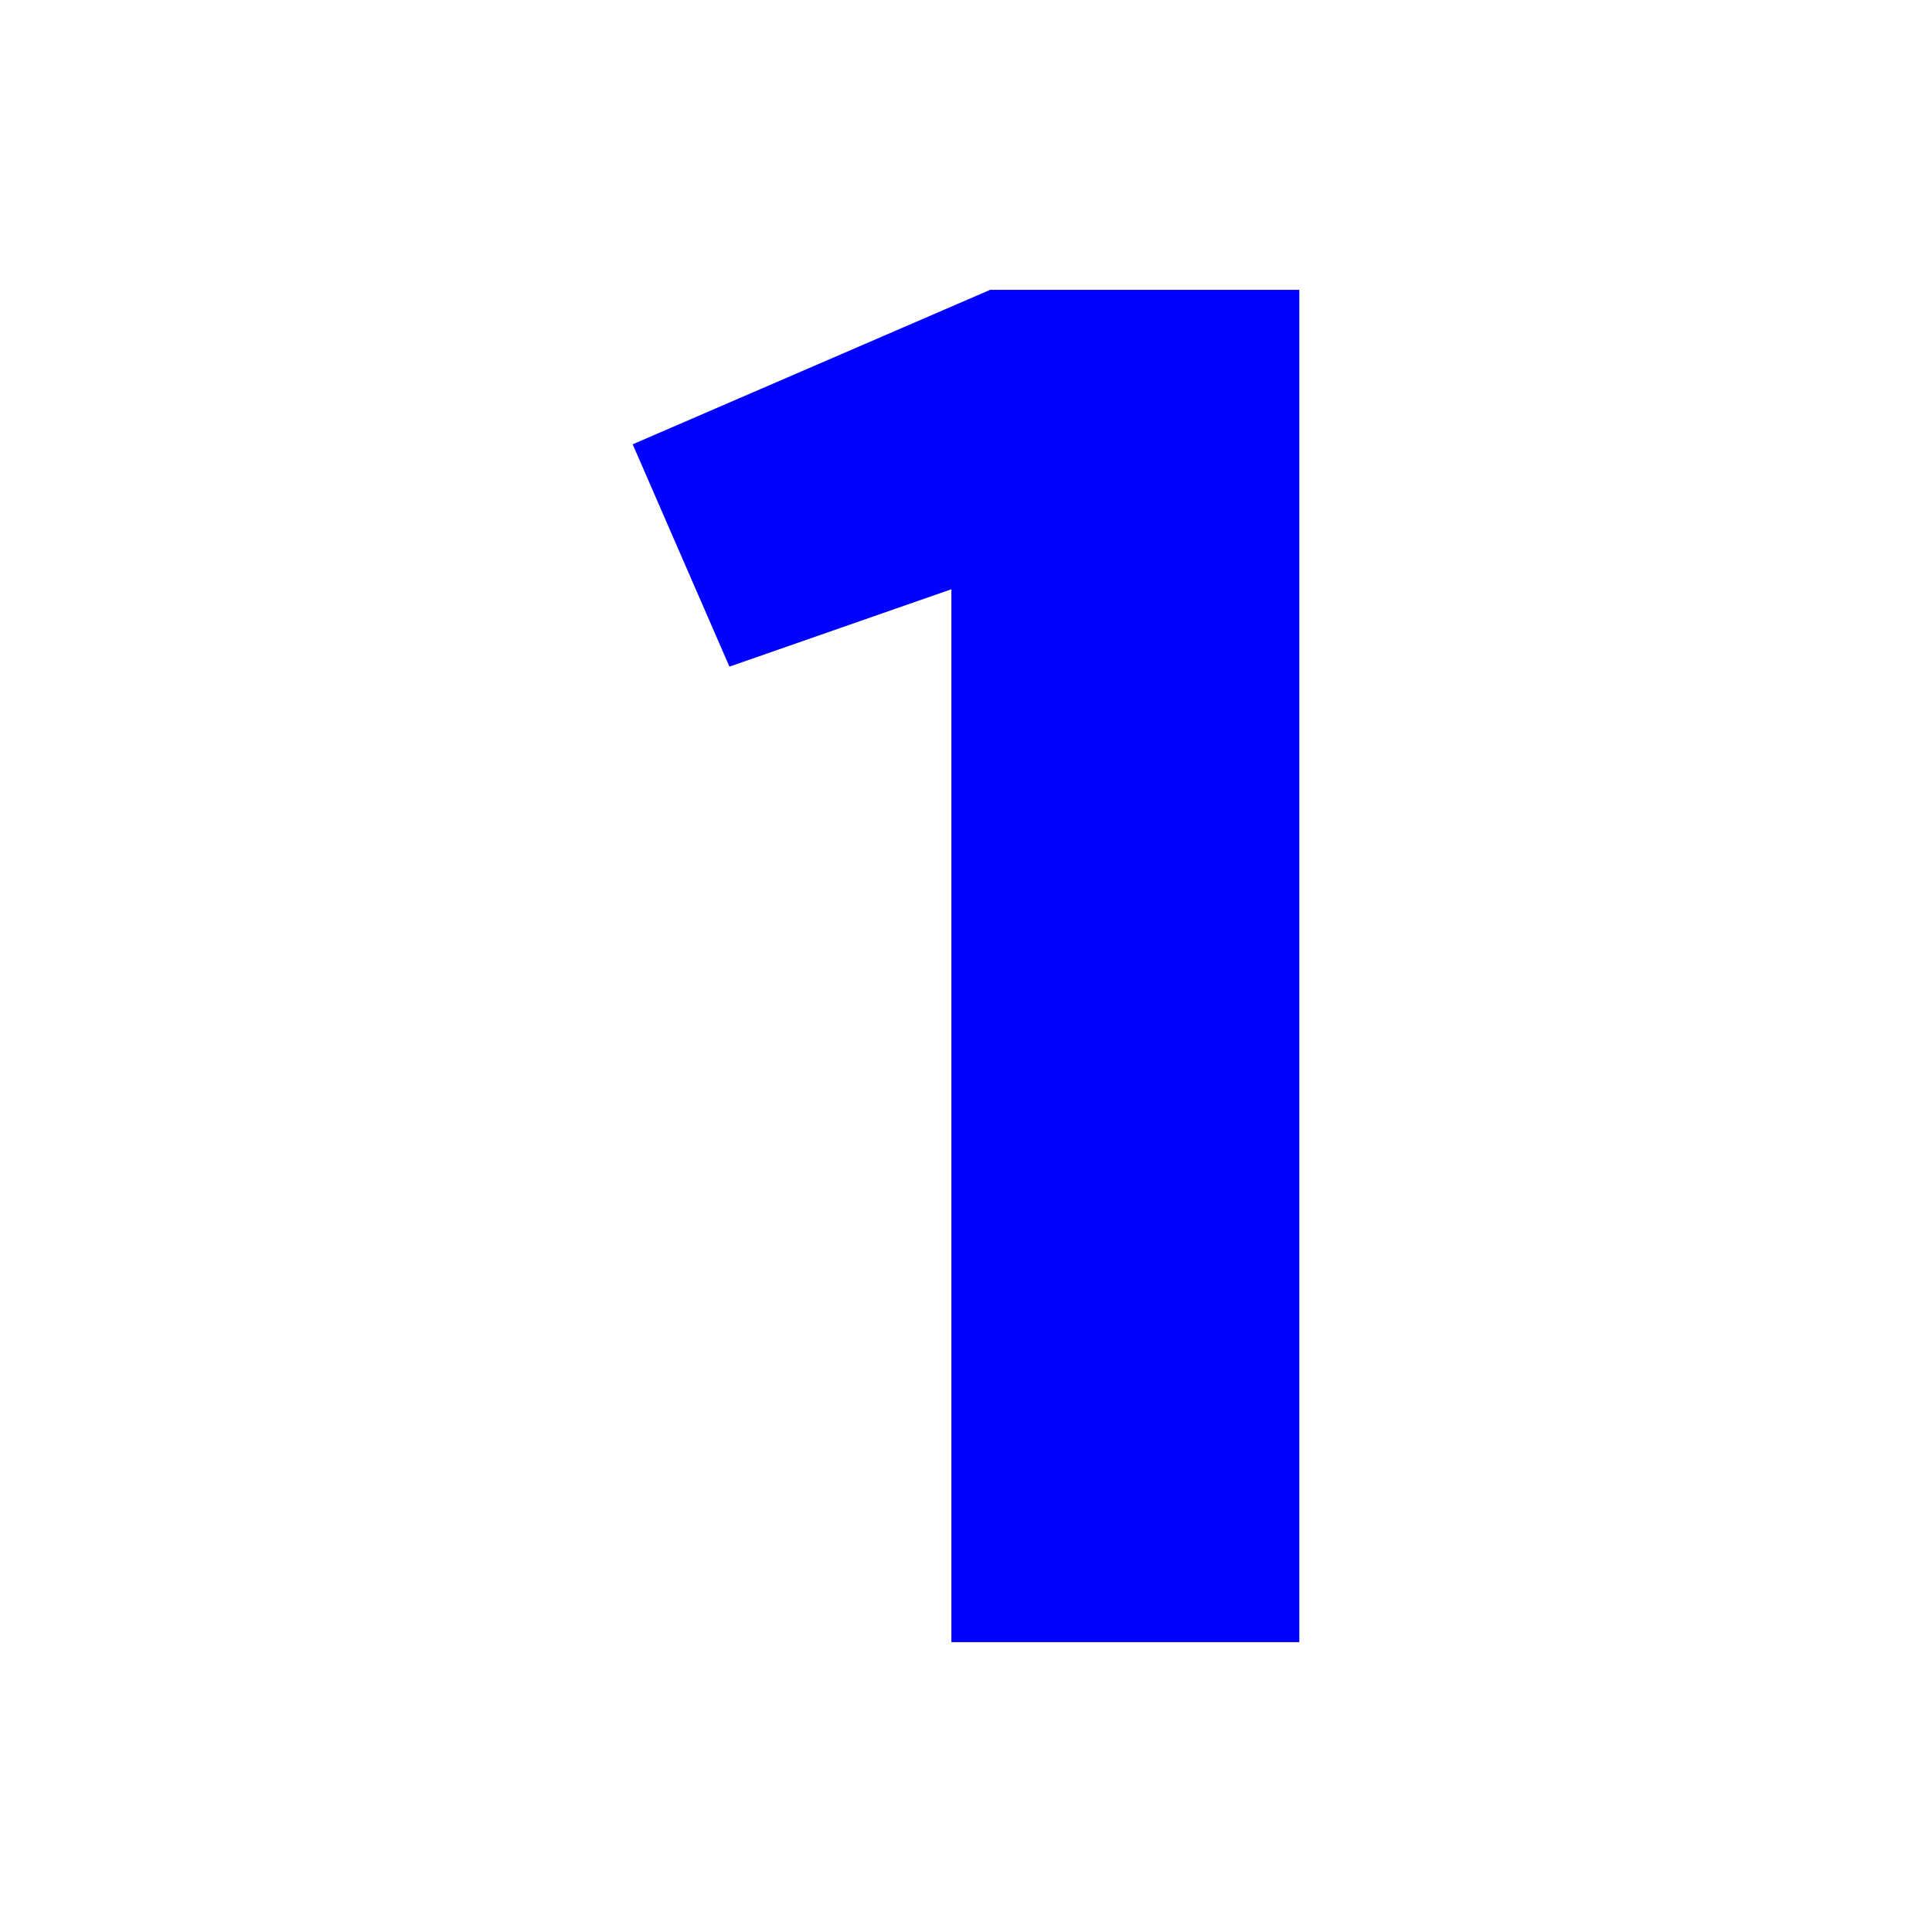 <?xml version="1.0" encoding="UTF-8" standalone="no"?>

<svg
   width="20"
   height="20"
   viewBox="0 0 5.292 5.292"
   version="1.1"
   id="svg5"
   xmlns="http://www.w3.org/2000/svg"
   xmlns:svg="http://www.w3.org/2000/svg">
  <defs
     id="defs2" />
  <g
     id="layer1">
    <g
       aria-label="1"
       id="text2584"
       style="fill:#0000ff;stroke-width:0.265">
      <path
         d="M 2.606,4.498 V 1.614 L 1.998,1.826 1.733,1.217 2.712,0.794 h 0.847 v 3.704 z"
         id="path2645"
         style="stroke-width:0.283" />
    </g>
  </g>
</svg>
